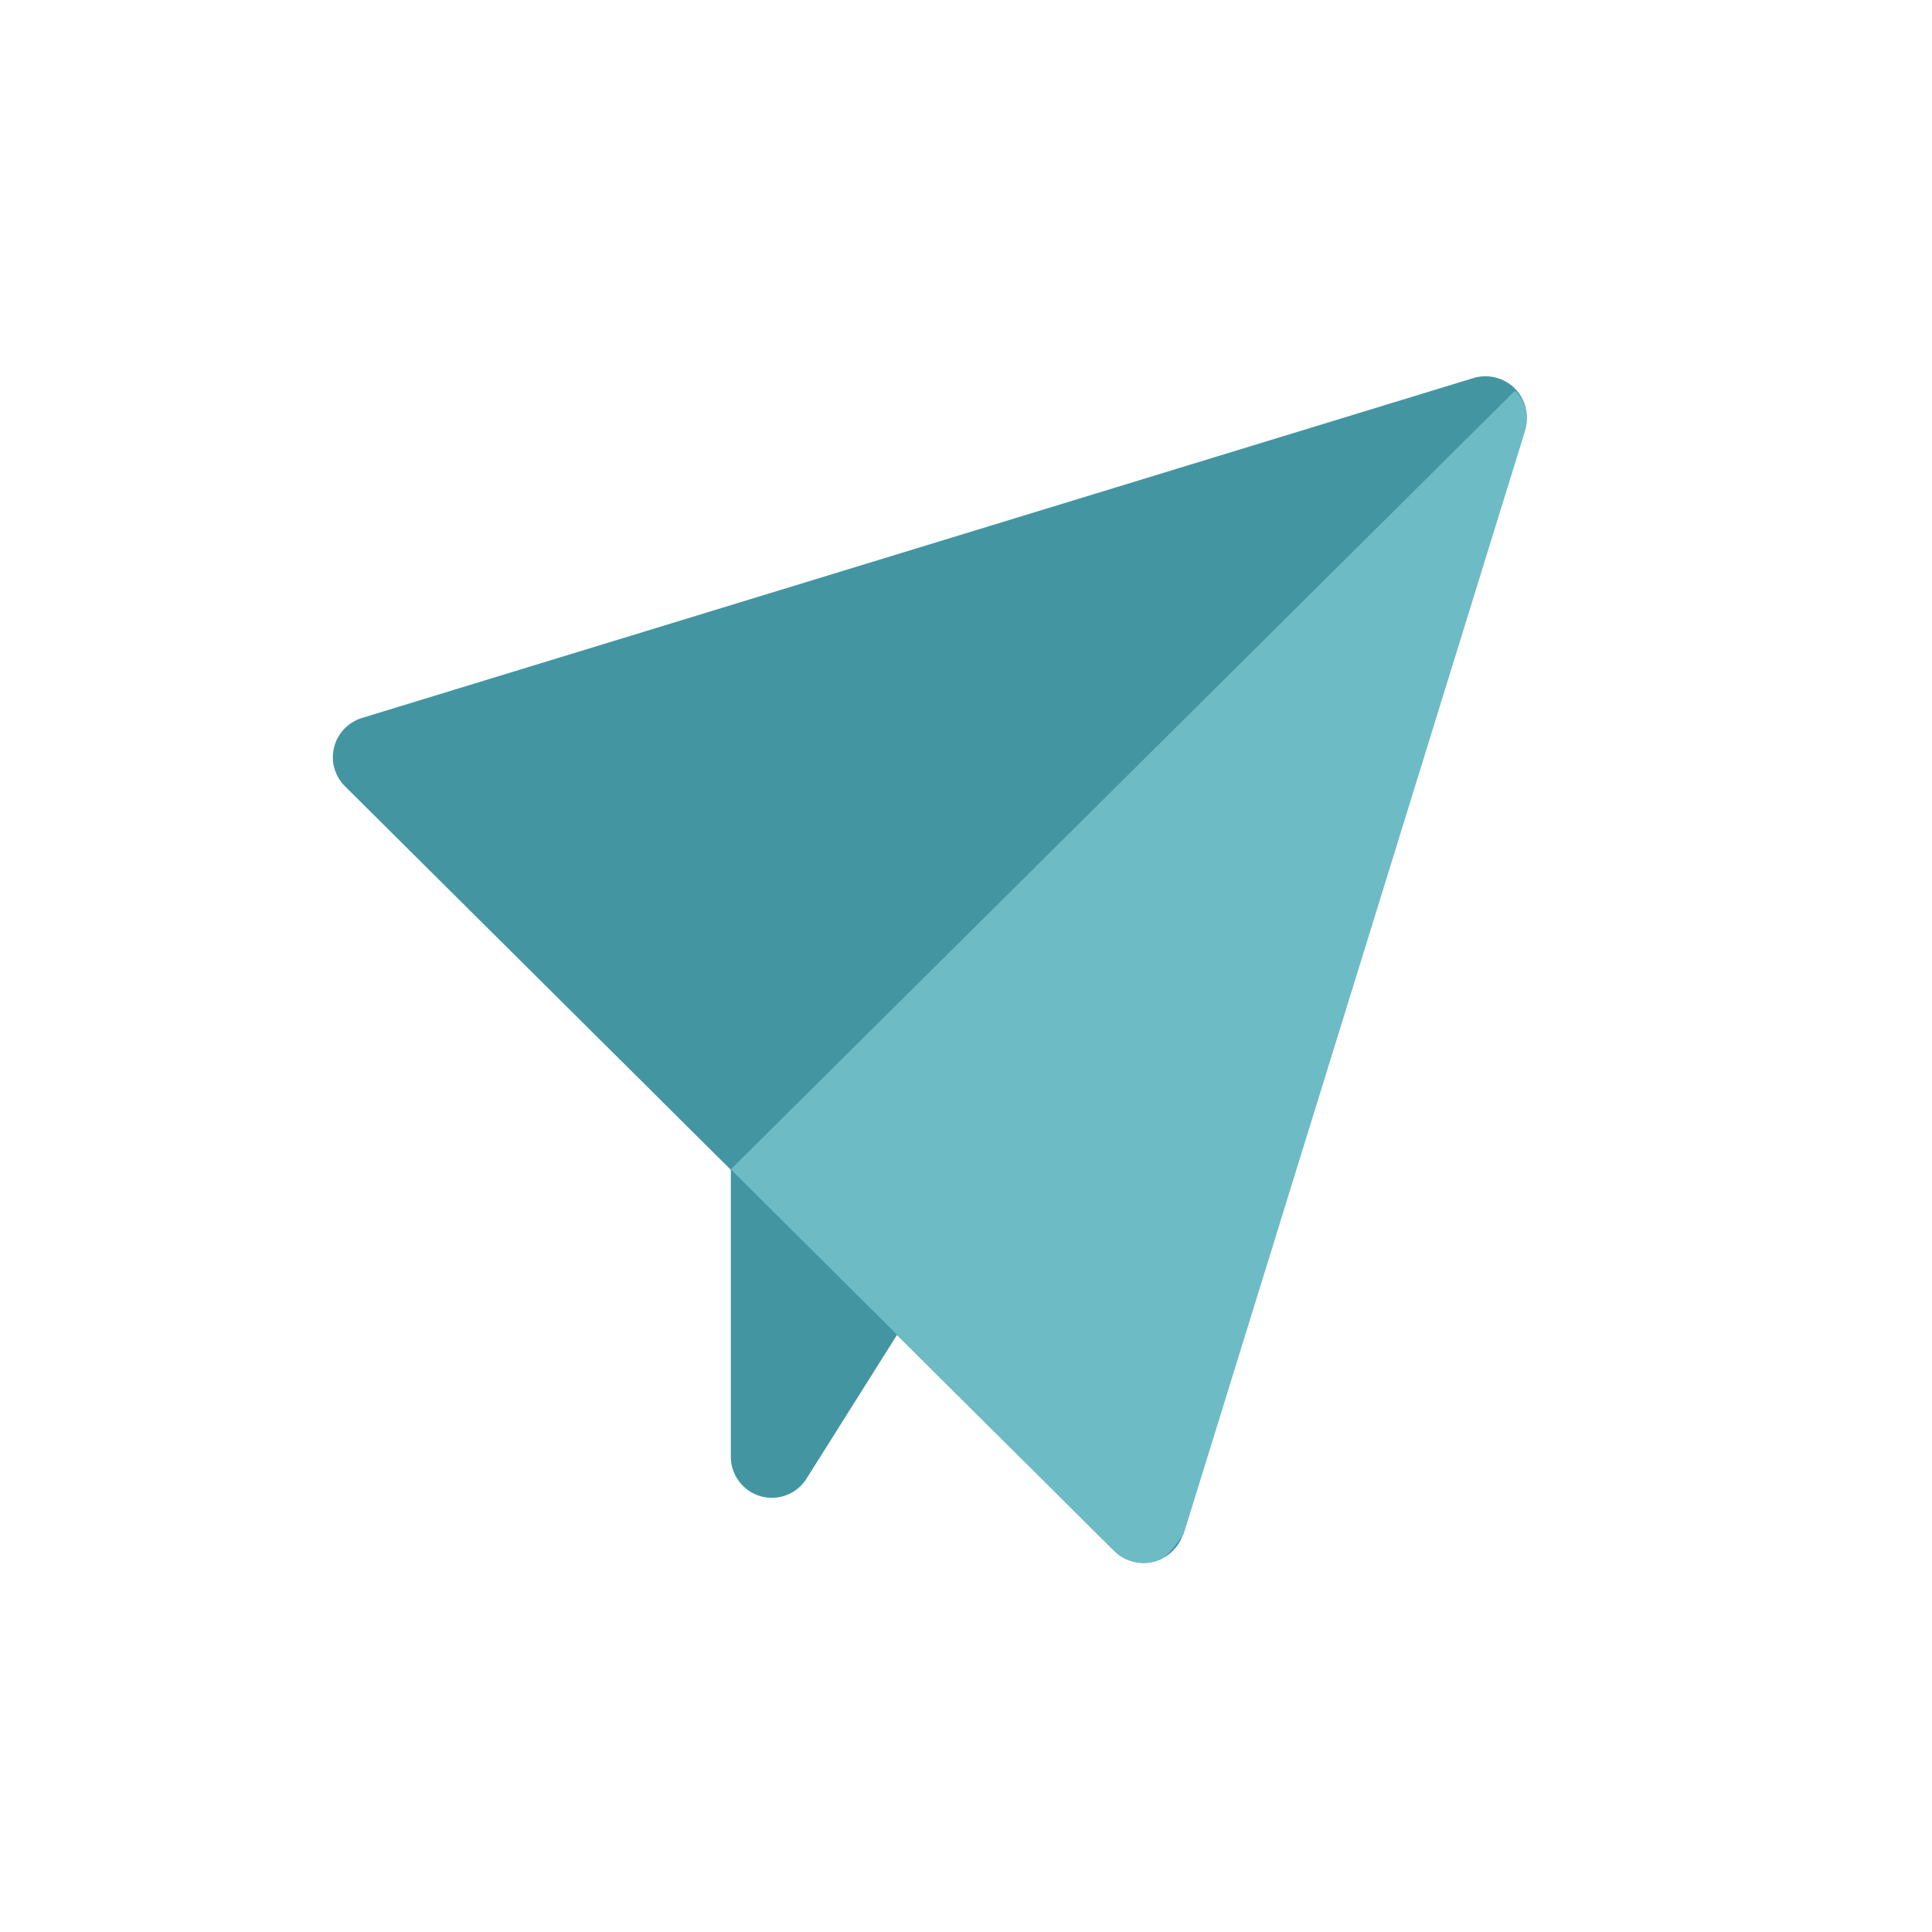 <svg width="267" height="267" viewBox="0 0 267 267" fill="none" xmlns="http://www.w3.org/2000/svg">
<path fill-rule="evenodd" clip-rule="evenodd" d="M192.041 66L101 159.332V201.311C101 203.844 102.668 206.07 105.091 206.775C107.514 207.479 110.11 206.491 111.457 204.35C136.148 165.13 196 70.058 196 70.058" fill="#4396A1"/>
<path fill-rule="evenodd" clip-rule="evenodd" d="M210.747 59.35C211.37 57.34 210.823 55.152 209.326 53.664C207.829 52.176 205.628 51.633 203.605 52.251C172.423 61.788 79.501 90.206 50.035 99.218C48.118 99.803 46.652 101.344 46.169 103.277C45.685 105.21 46.257 107.253 47.674 108.662C68.675 129.537 132.99 193.462 153.992 214.337C155.409 215.745 157.465 216.313 159.409 215.832C161.355 215.352 162.905 213.895 163.494 211.991C172.562 182.703 201.153 90.342 210.747 59.35Z" fill="#4396A1"/>
<path fill-rule="evenodd" clip-rule="evenodd" d="M163.591 211.96L210.748 59.579C211.318 57.732 210.904 55.737 209.672 54.273C209.565 54.183 209.462 54.092 209.368 54L101 161.608L154.018 214.324C155.446 215.743 157.518 216.315 159.477 215.831C161.437 215.348 162.381 213.566 163.591 211.96Z" fill="#6DBBC5"/>
</svg>
